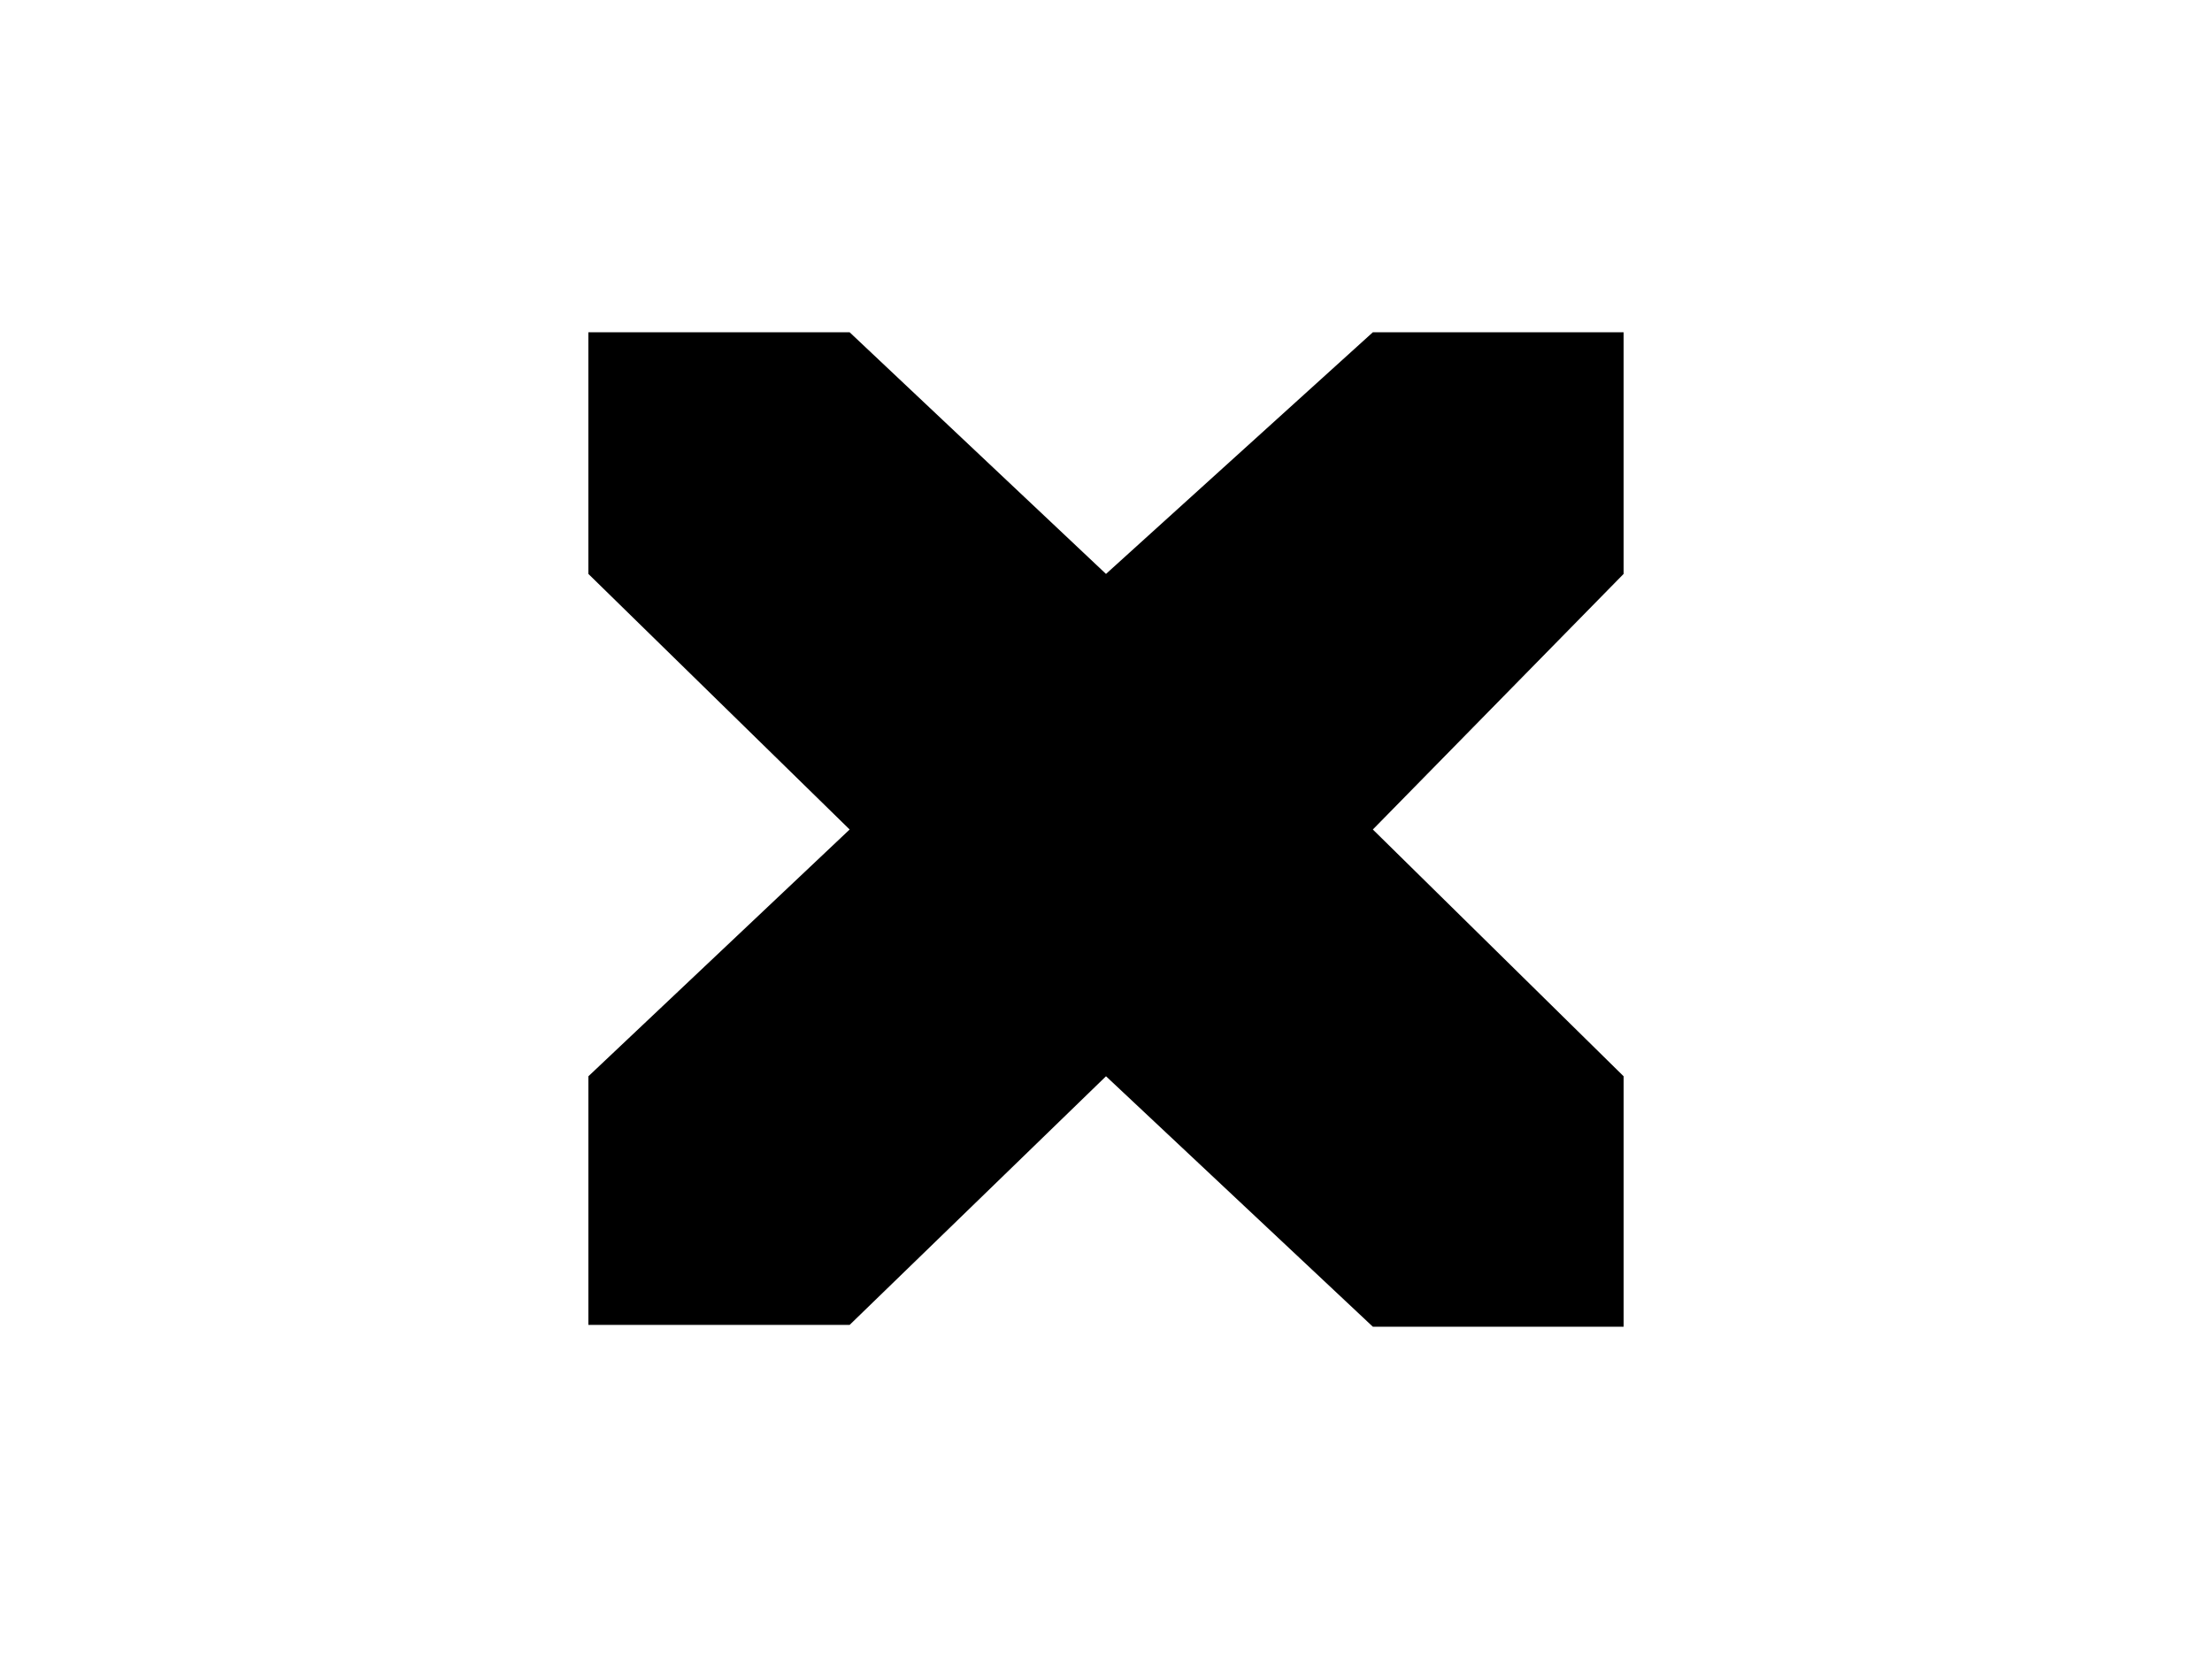 <?xml version="1.0" encoding="UTF-8" standalone="no"?>
<!-- Created with Inkscape (http://www.inkscape.org/) -->

<svg
   width="800"
   height="600"
   viewBox="0 0 211.667 158.75"
   version="1.1"
   id="svg1"
   inkscape:version="1.3.2 (091e20ef0f, 2023-11-25)"
   sodipodi:docname="Level1.svg"
   xmlns:inkscape="http://www.inkscape.org/namespaces/inkscape"
   xmlns:sodipodi="http://sodipodi.sourceforge.net/DTD/sodipodi-0.dtd"
   xmlns="http://www.w3.org/2000/svg"
   xmlns:svg="http://www.w3.org/2000/svg">
  <sodipodi:namedview
     id="namedview1"
     pagecolor="#ffffff"
     bordercolor="#000000"
     borderopacity="0.25"
     inkscape:showpageshadow="2"
     inkscape:pageopacity="0.0"
     inkscape:pagecheckerboard="0"
     inkscape:deskcolor="#d1d1d1"
     inkscape:document-units="mm"
     inkscape:zoom="0.6097705"
     inkscape:cx="417.37014"
     inkscape:cy="265.67372"
     inkscape:window-width="1366"
     inkscape:window-height="740"
     inkscape:window-x="0"
     inkscape:window-y="0"
     inkscape:window-maximized="1"
     inkscape:current-layer="layer1" />
  <defs
     id="defs1" />
  <g
     inkscape:label="Layer 1"
     inkscape:groupmode="layer"
     id="layer1">
    <path
       id="path1"
       style="stroke-width:0.34"
       inkscape:transform-center-x="-0.046013077"
       inkscape:transform-center-y="-4.9746742"
       d="m 131.368,126.954 -25.534,-23.966 -24.531,23.791 h -24.999 v -23.791 L 81.303,79.375 56.303,54.919 V 31.796 h 24.999 l 24.531,23.123 25.534,-23.123 h 23.996 V 54.919 L 131.368,79.375 l 23.996,23.613 v 23.966 z"
       inkscape:label="Level"
       sodipodi:nodetypes="ccccccccccccccccc" />
  </g>
</svg>
